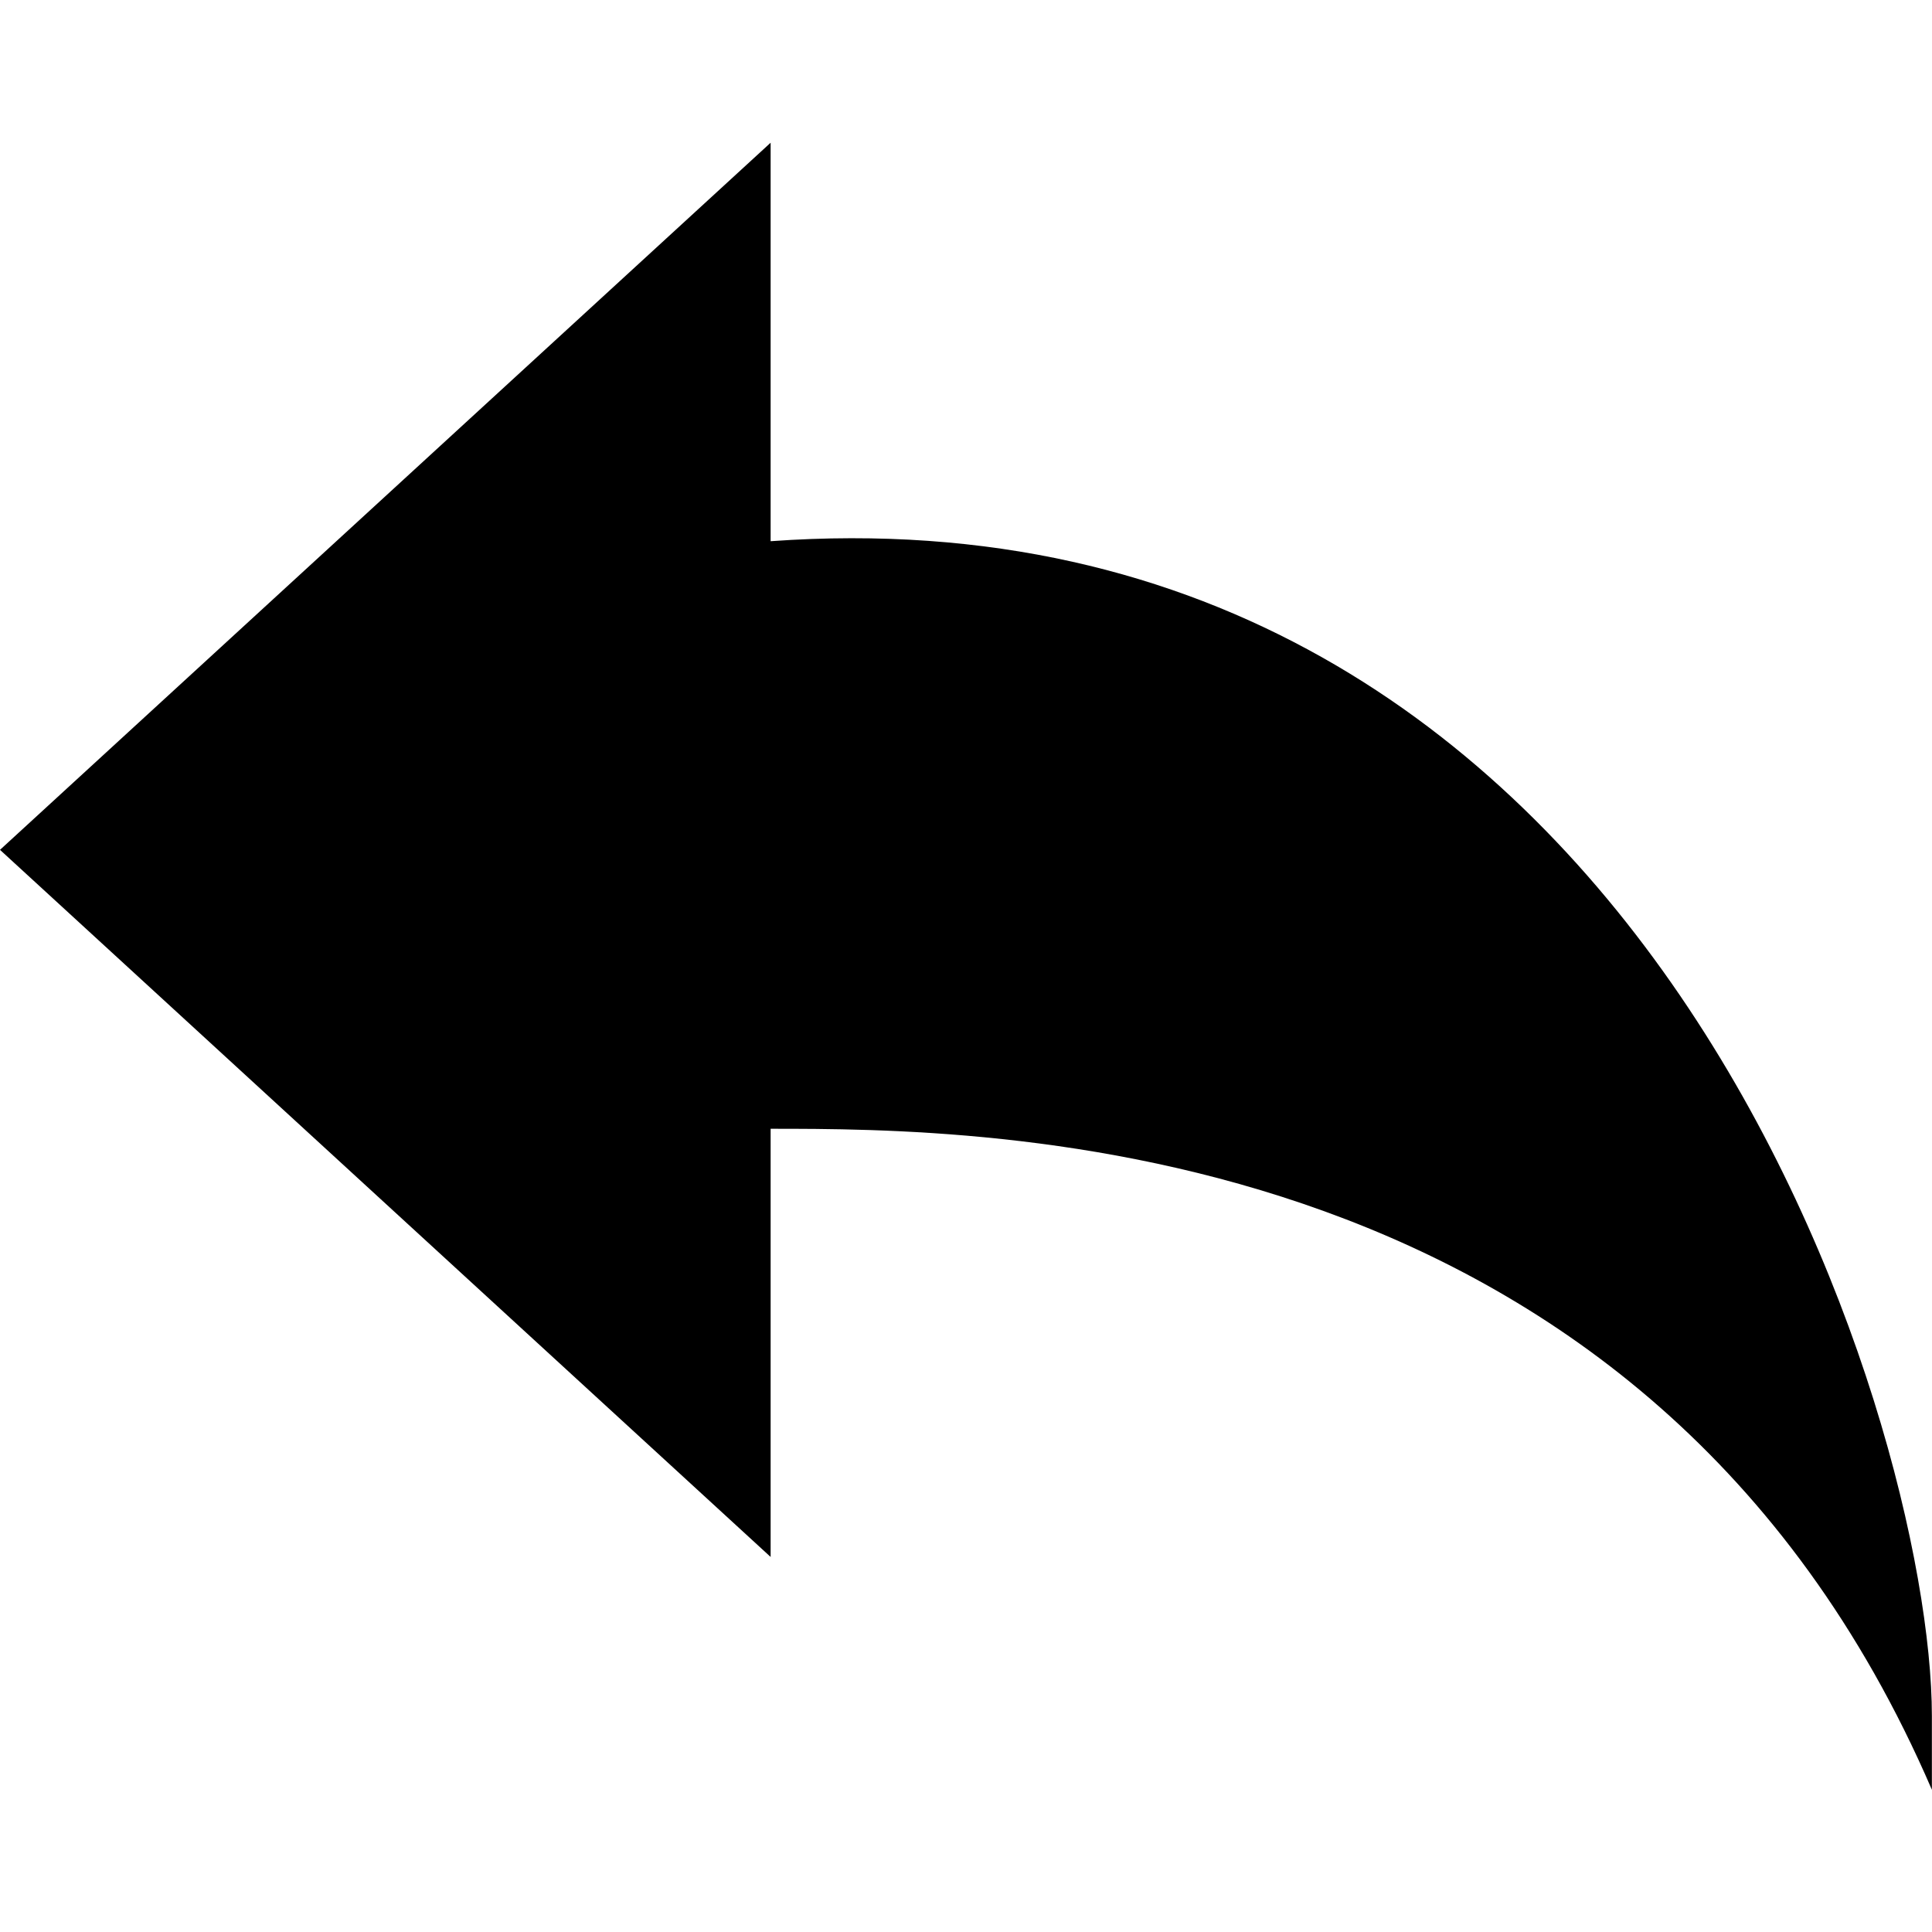 <svg xmlns="http://www.w3.org/2000/svg" width="16" height="16" viewBox="0 0 16 16">
  <defs>
    <style>
      .cls-1, .cls-2 {
        fill: inherit;
      }

      .cls-1 {
        opacity: 0;
      }
    </style>
  </defs>
  <g id="组_1346" data-name="组 1346" transform="translate(-1119 -297)">
    <rect id="矩形_1312" data-name="矩形 1312" class="cls-1" width="16" height="16" transform="translate(1119 297)"/>
    <path id="路径_4233" data-name="路径 4233" class="cls-2" d="M23.644,93.172v-3.3l-6.382,5.856,6.382,5.856V98.038c1.775,0,7.256,0,9.617,5.474V102.9C33.261,100.475,30.9,92.653,23.644,93.172Z" transform="translate(1101.738 208.31)"/>
  </g>
</svg>
